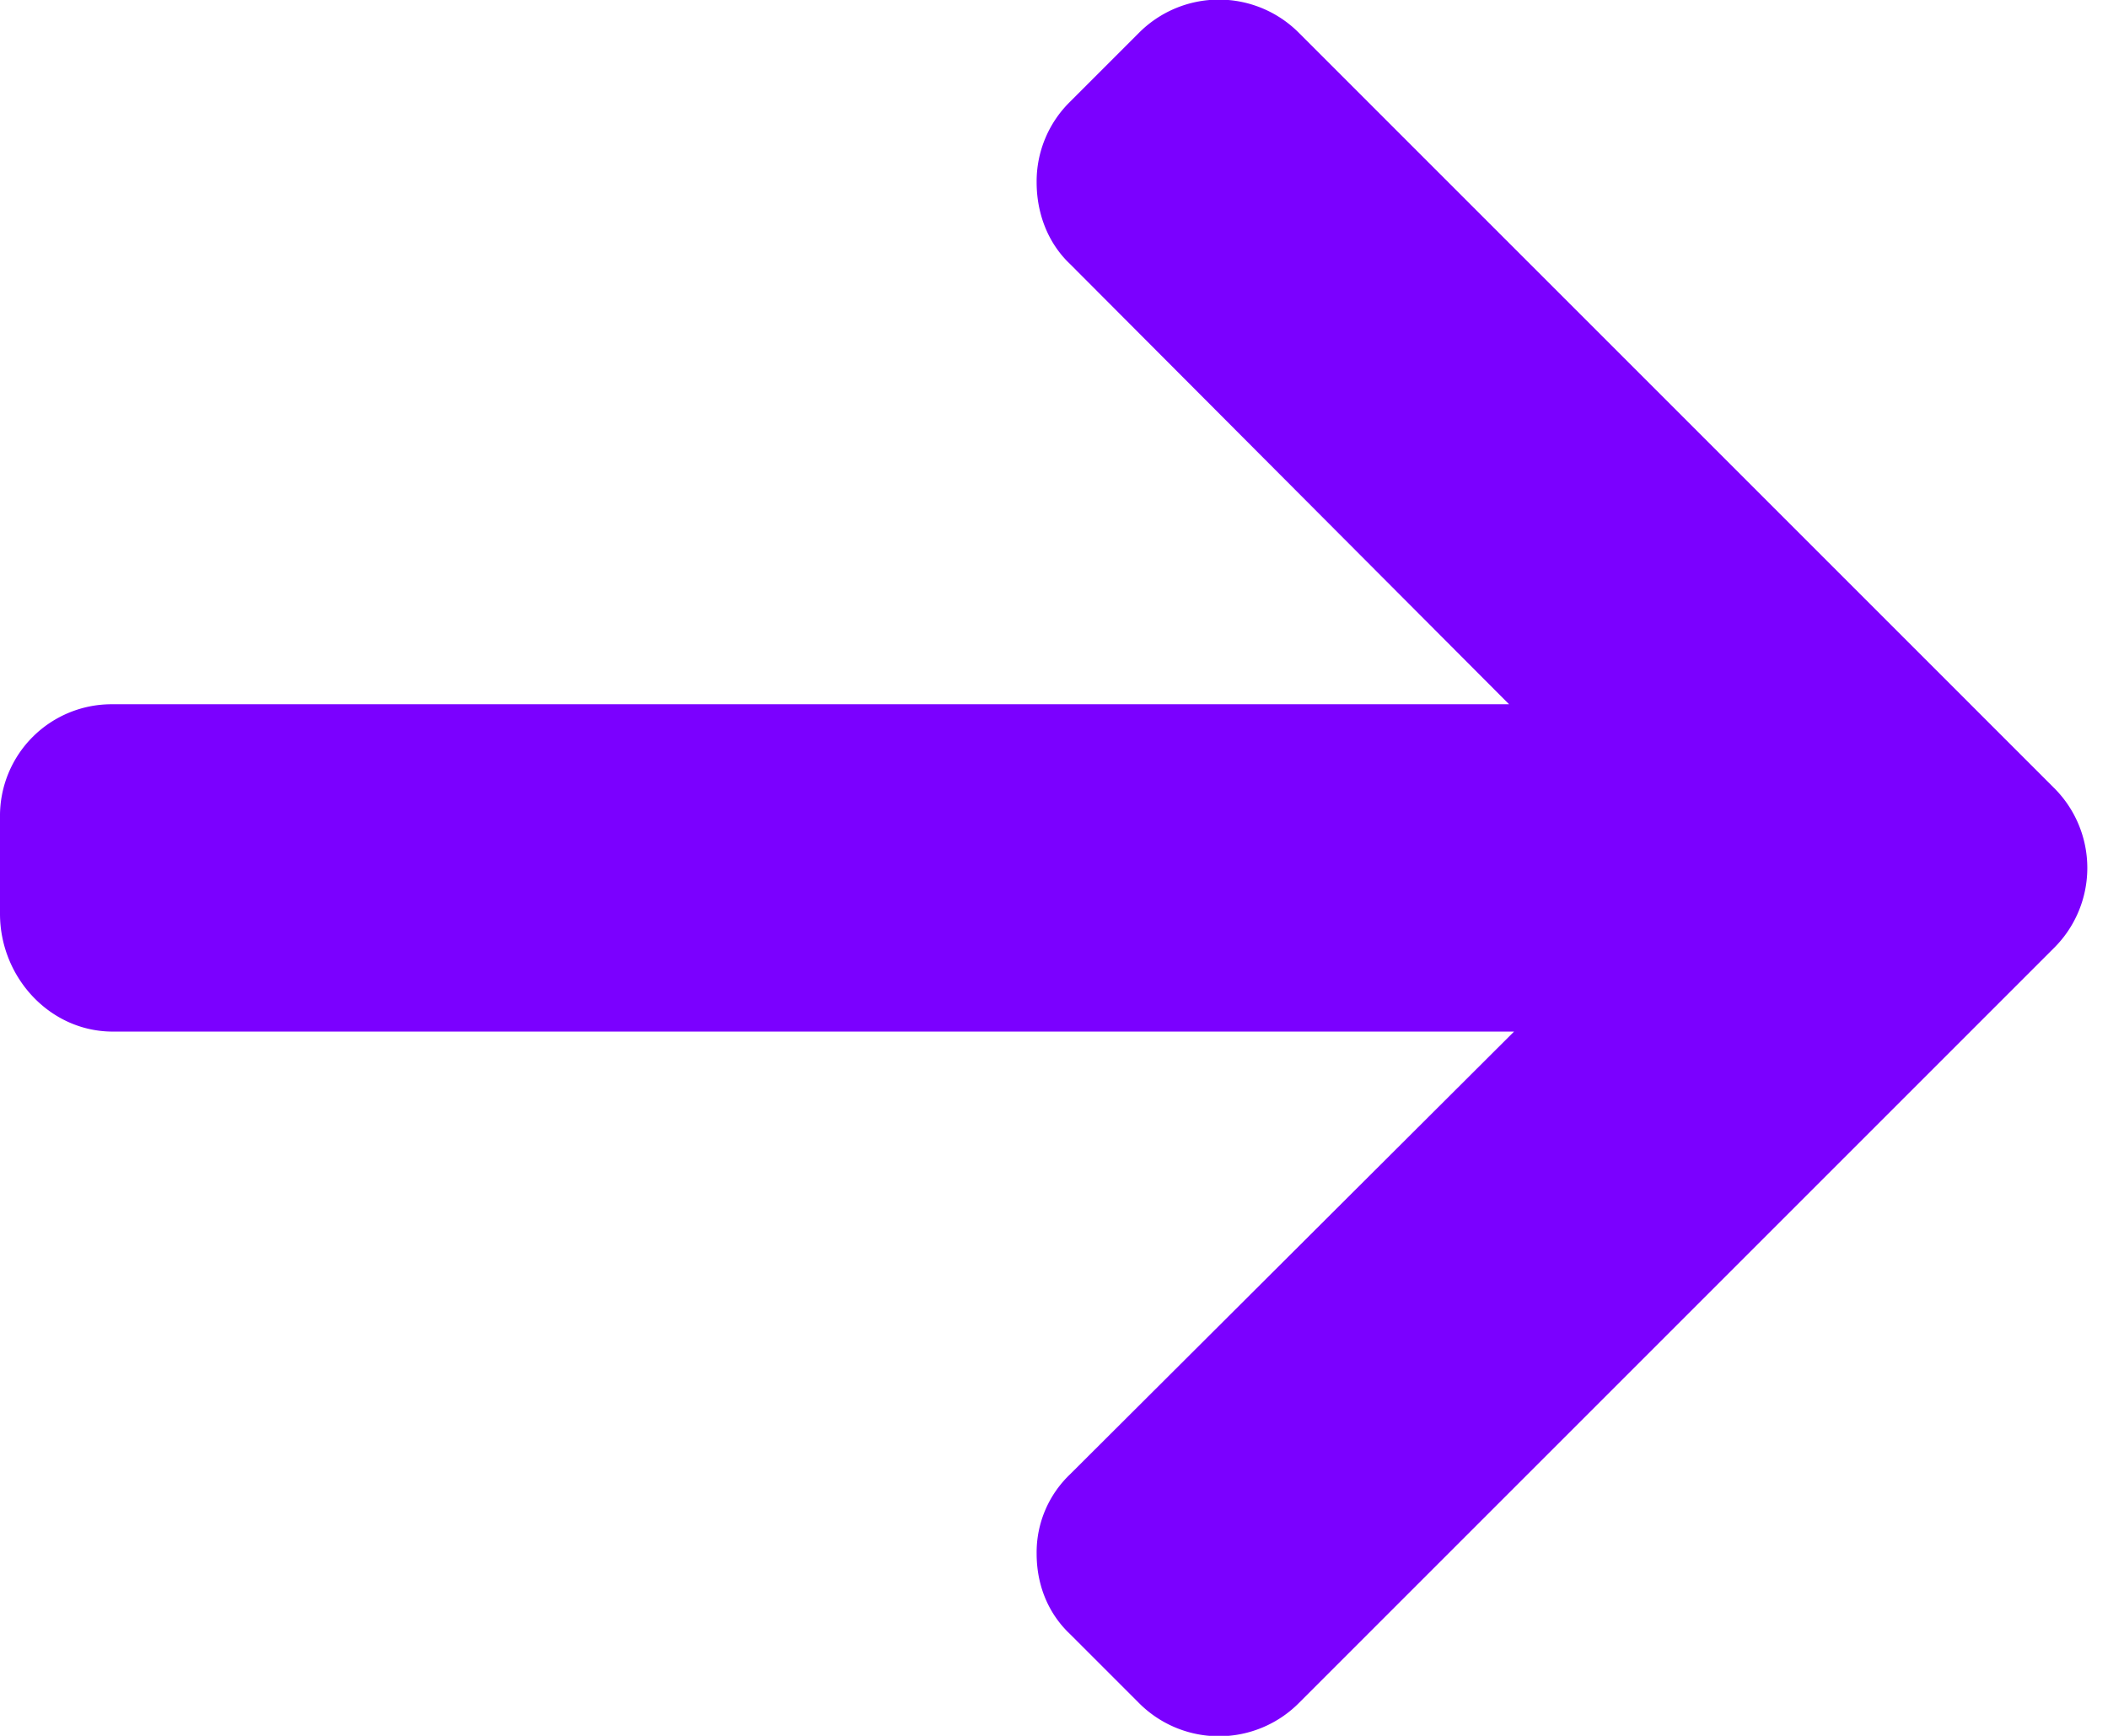 <svg xmlns="http://www.w3.org/2000/svg" xmlns:xlink="http://www.w3.org/1999/xlink" width="17" height="14" viewBox="0 0 17 14">
    <path fill="#7b00ff" d="M402.56 4141.35l-6.08-6.08a.91.91 0 0 0-1.3 0l-.55.55a.9.9 0 0 0-.27.65c0 .25.09.49.27.66l3.54 3.55h-11.26a.9.9 0 0 0-.91.91v.78c0 .51.4.95.91.95h11.3l-3.58 3.57a.87.87 0 0 0-.27.64c0 .25.09.48.27.65l.55.55a.91.91 0 0 0 1.3 0l6.08-6.08a.91.91 0 0 0 0-1.3z" transform="translate(-386 -4135)"/>
</svg>